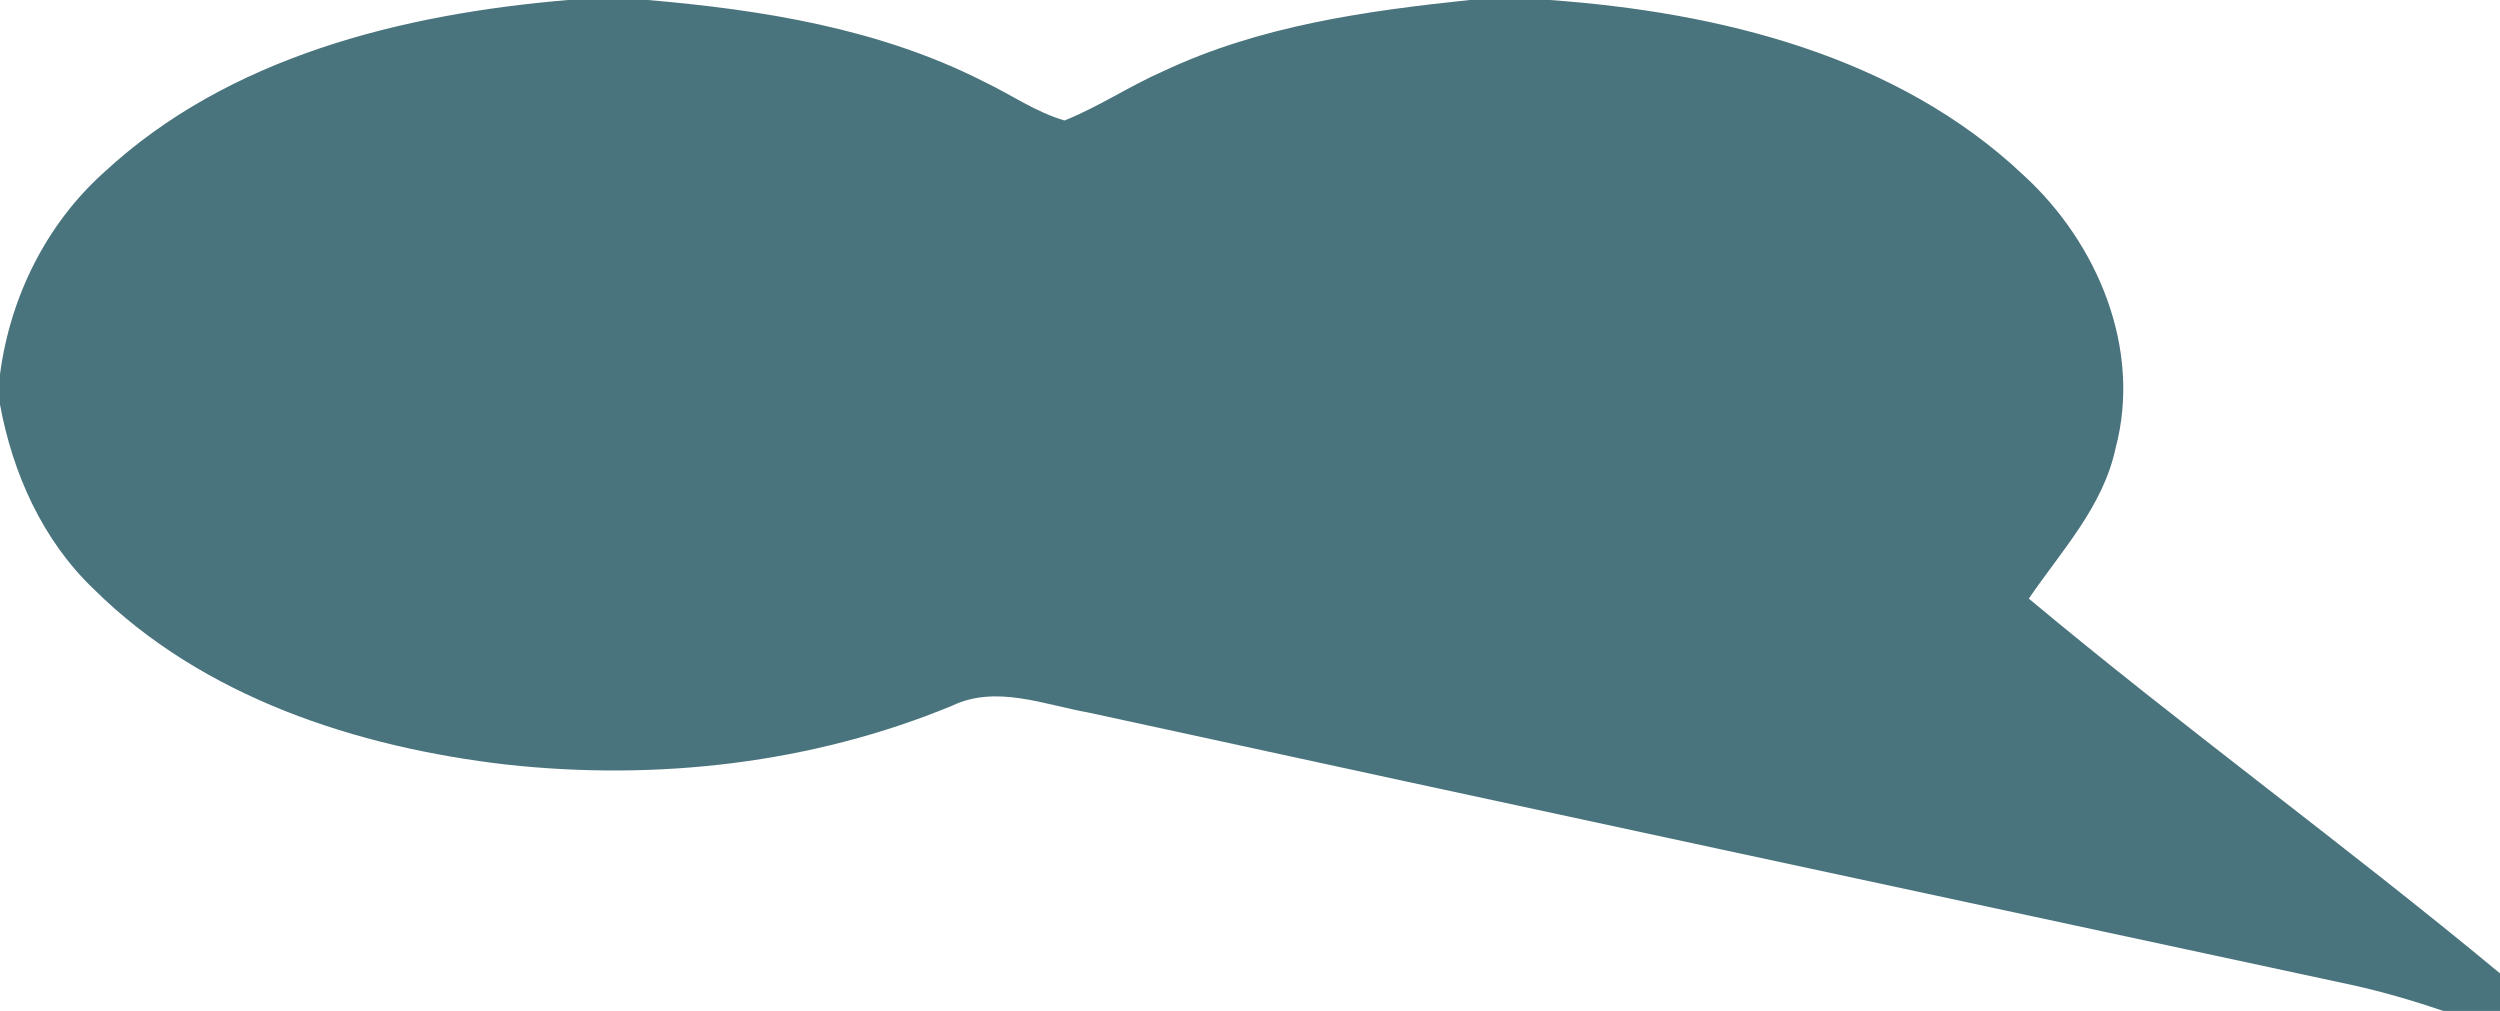 <?xml version="1.0" encoding="UTF-8" ?>
<!DOCTYPE svg PUBLIC "-//W3C//DTD SVG 1.1//EN" "http://www.w3.org/Graphics/SVG/1.1/DTD/svg11.dtd">
<svg width="183pt" height="74pt" viewBox="0 0 183 74" version="1.1" xmlns="http://www.w3.org/2000/svg">
<g id="#4a747dff">
<path fill="#4a747d" opacity="1.00" d=" M 41.57 0.00 L 47.42 0.00 C 55.84 0.72 64.40 2.10 72.01 5.97 C 73.98 6.91 75.81 8.20 77.92 8.82 C 80.43 7.82 82.68 6.29 85.16 5.21 C 92.17 1.90 99.95 0.80 107.58 0.00 L 113.44 0.00 C 125.83 0.89 138.88 4.07 148.15 12.85 C 153.54 17.79 156.80 25.53 154.86 32.81 C 153.95 37.09 150.89 40.32 148.51 43.82 C 159.78 53.23 171.69 61.87 183.00 71.25 L 183.00 74.00 L 178.86 74.00 C 176.64 73.25 174.39 72.59 172.11 72.09 C 141.29 65.46 110.47 58.87 79.68 52.16 C 76.41 51.58 72.91 50.12 69.69 51.66 C 59.43 55.90 48.09 57.17 37.09 55.97 C 26.13 54.70 14.86 51.05 6.86 43.12 C 3.11 39.54 0.93 34.66 0.00 29.61 L 0.00 27.40 C 0.74 21.76 3.37 16.42 7.62 12.61 C 16.77 4.13 29.46 1.03 41.57 0.00 Z" />
</g>
</svg>

